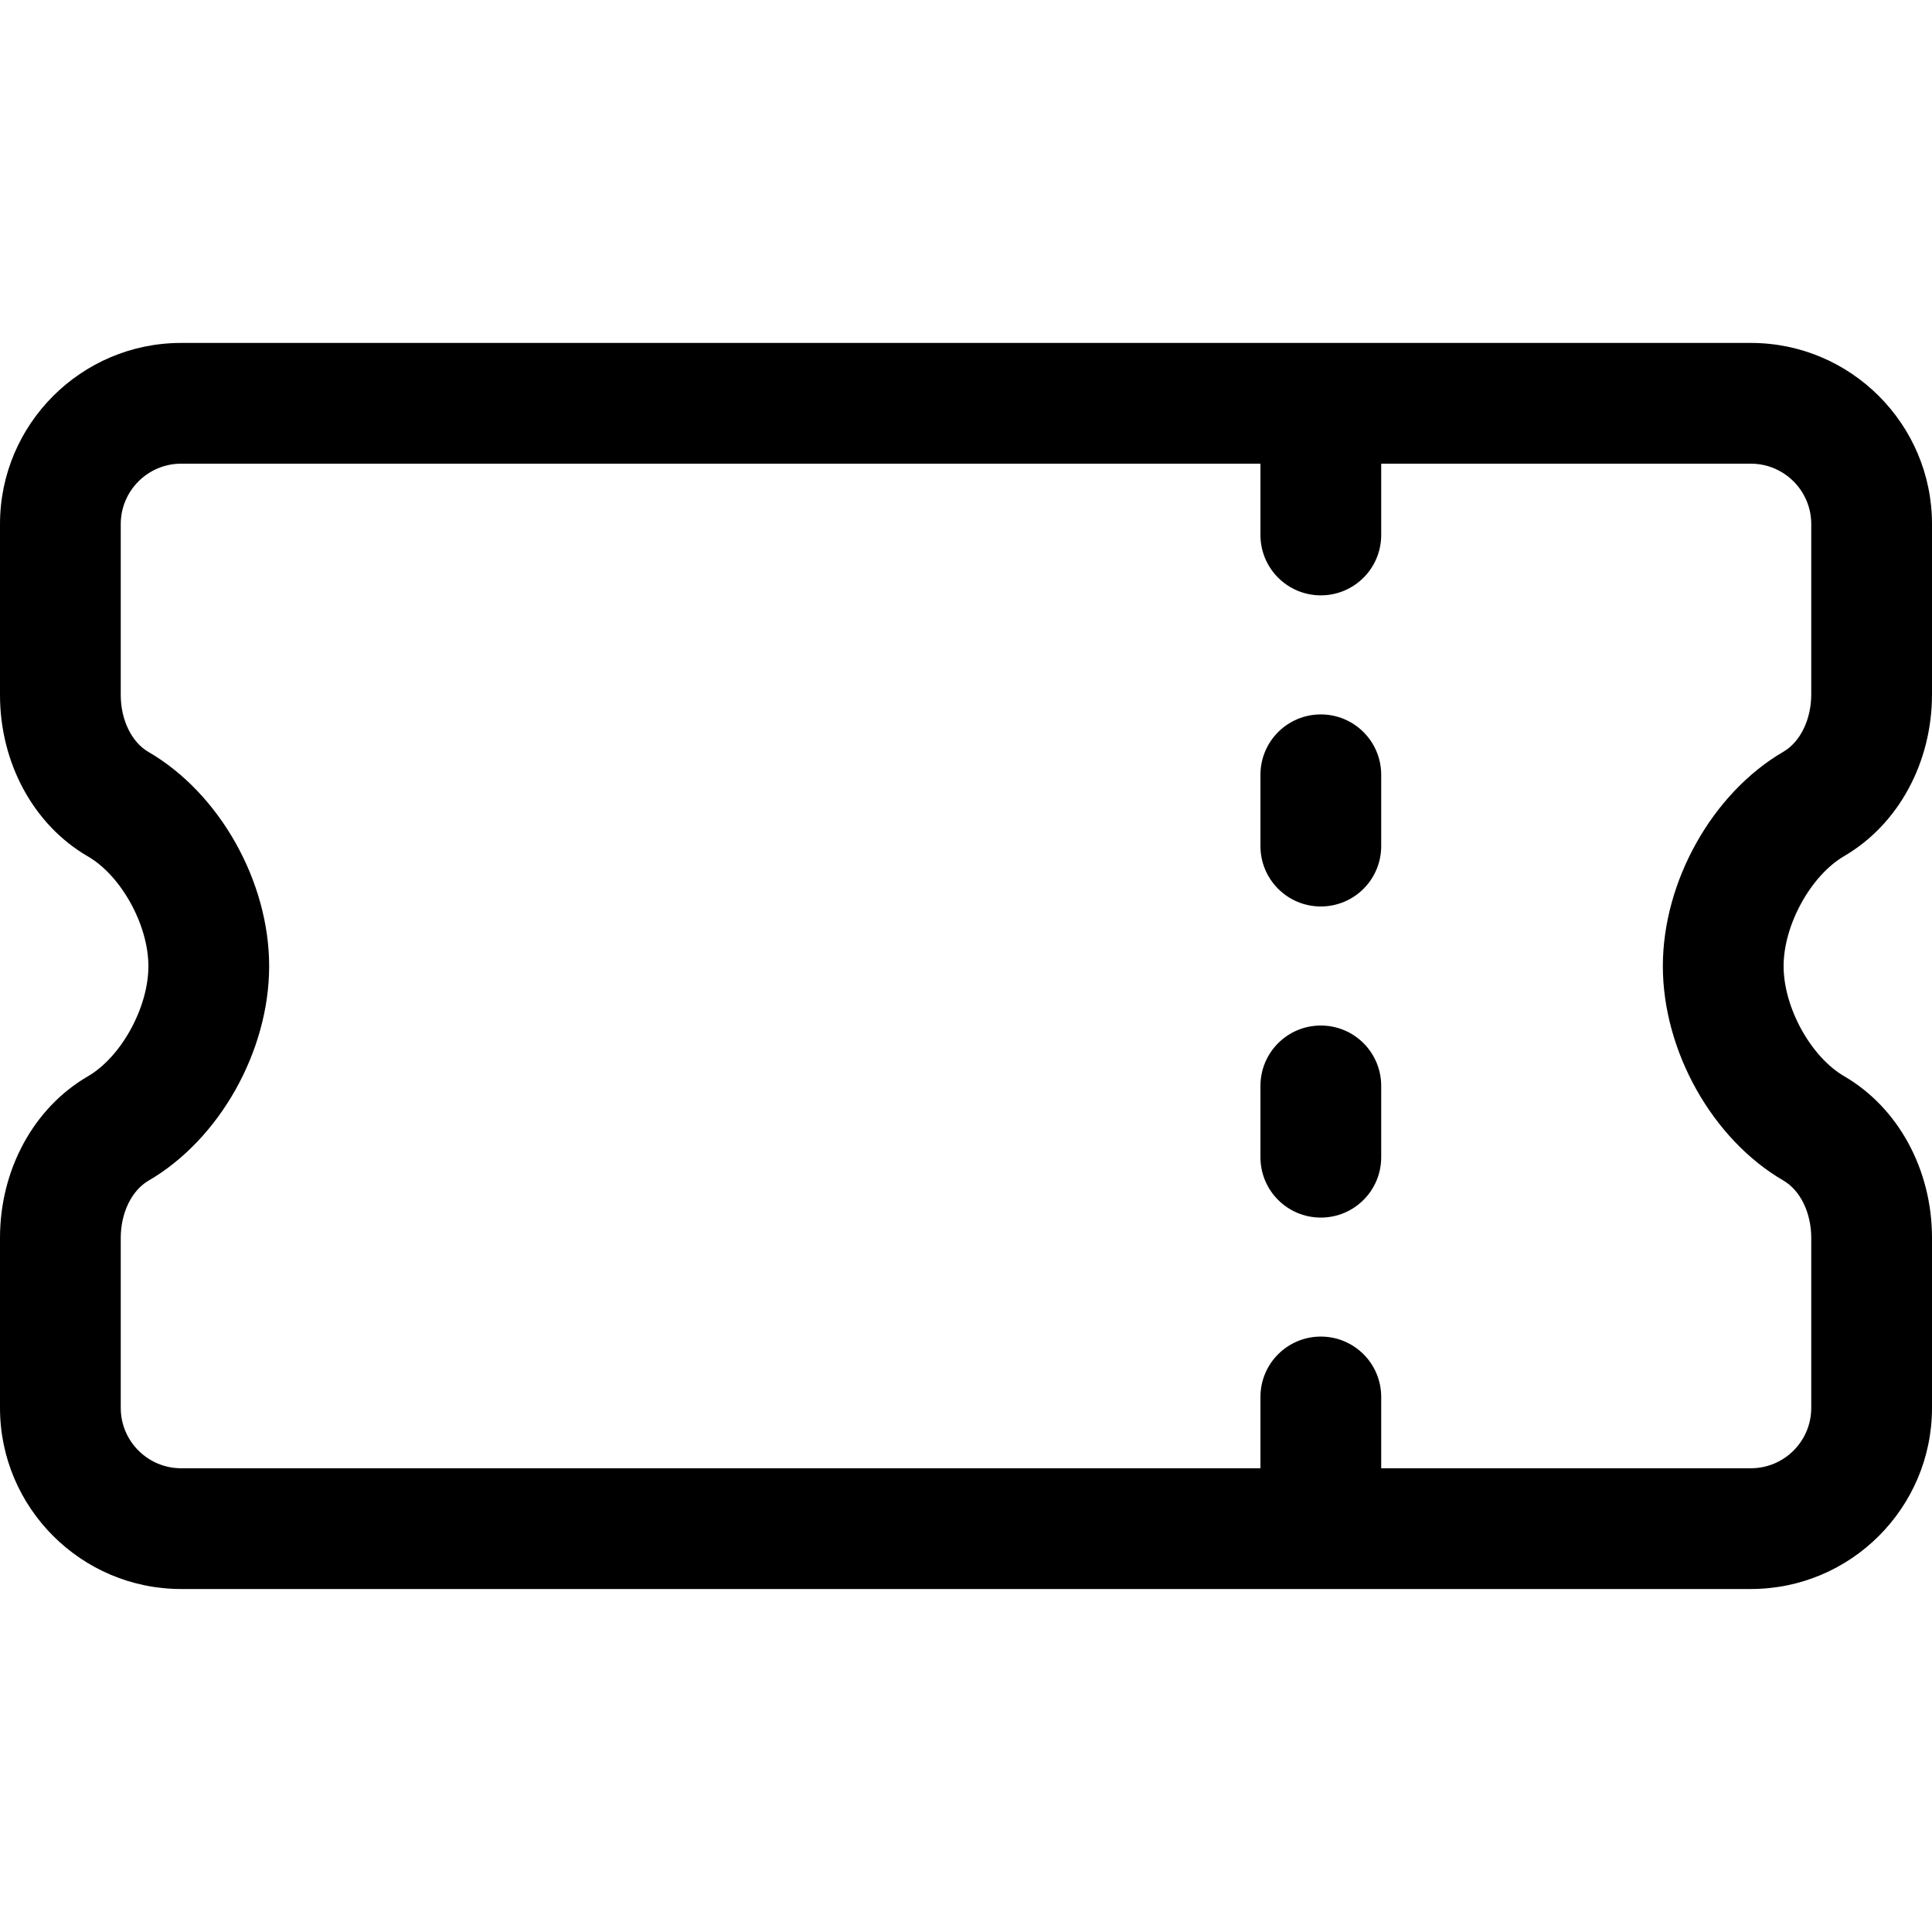 <svg xmlns="http://www.w3.org/2000/svg" viewBox="0 0 32 32"><!--! Font Icona - https://fonticona.com | License - https://fonticona.com/license | Copyright 2022 FontIcona.com --><path d="M21.877,9.861c-0.553,0-1-0.448-1-1V7.679c0-0.552,0.447-1,1-1s1,0.448,1,1v1.182C22.877,9.413,22.43,9.861,21.877,9.861z"/><path d="M21.877,15.014c-0.553,0-1-0.448-1-1v-1.181c0-0.552,0.447-1,1-1s1,0.448,1,1v1.181C22.877,14.566,22.43,15.014,21.877,15.014z"/><path d="M21.877,20.167c-0.553,0-1-0.447-1-1v-1.181c0-0.553,0.447-1,1-1s1,0.447,1,1v1.181C22.877,19.72,22.43,20.167,21.877,20.167z"/><path d="M21.877,25.321c-0.553,0-1-0.447-1-1v-1.183c0-0.553,0.447-1,1-1s1,0.447,1,1v1.183C22.877,24.874,22.43,25.321,21.877,25.321z"/><path d="M29,26.319H3c-1.654,0-3-1.346-3-3v-2.816c0-1.13,0.558-2.155,1.456-2.676c0.552-0.321,1.002-1.14,1.002-1.824c0-0.682-0.45-1.498-1.002-1.818C0.558,13.665,0,12.64,0,11.511V8.68c0-1.654,1.346-3,3-3h26c1.654,0,3,1.346,3,3v2.821c0,1.129-0.557,2.155-1.454,2.678c-0.553,0.323-1.004,1.141-1.004,1.823c0,0.684,0.45,1.502,1.004,1.824C31.442,18.347,32,19.373,32,20.503v2.816C32,24.974,30.654,26.319,29,26.319z M3,7.68c-0.551,0-1,0.449-1,1v2.831c0,0.412,0.18,0.782,0.458,0.943c1.177,0.683,2,2.142,2,3.548c0,1.408-0.822,2.87-1.999,3.554C2.18,19.719,2,20.09,2,20.503v2.816c0,0.552,0.449,1,1,1h26c0.552,0,1-0.448,1-1v-2.816c0-0.414-0.181-0.786-0.459-0.948c-1.178-0.684-1.999-2.145-1.999-3.553c0-1.405,0.821-2.866,1.997-3.551c0.28-0.163,0.461-0.536,0.461-0.95V8.68c0-0.551-0.448-1-1-1H3z"/></svg>